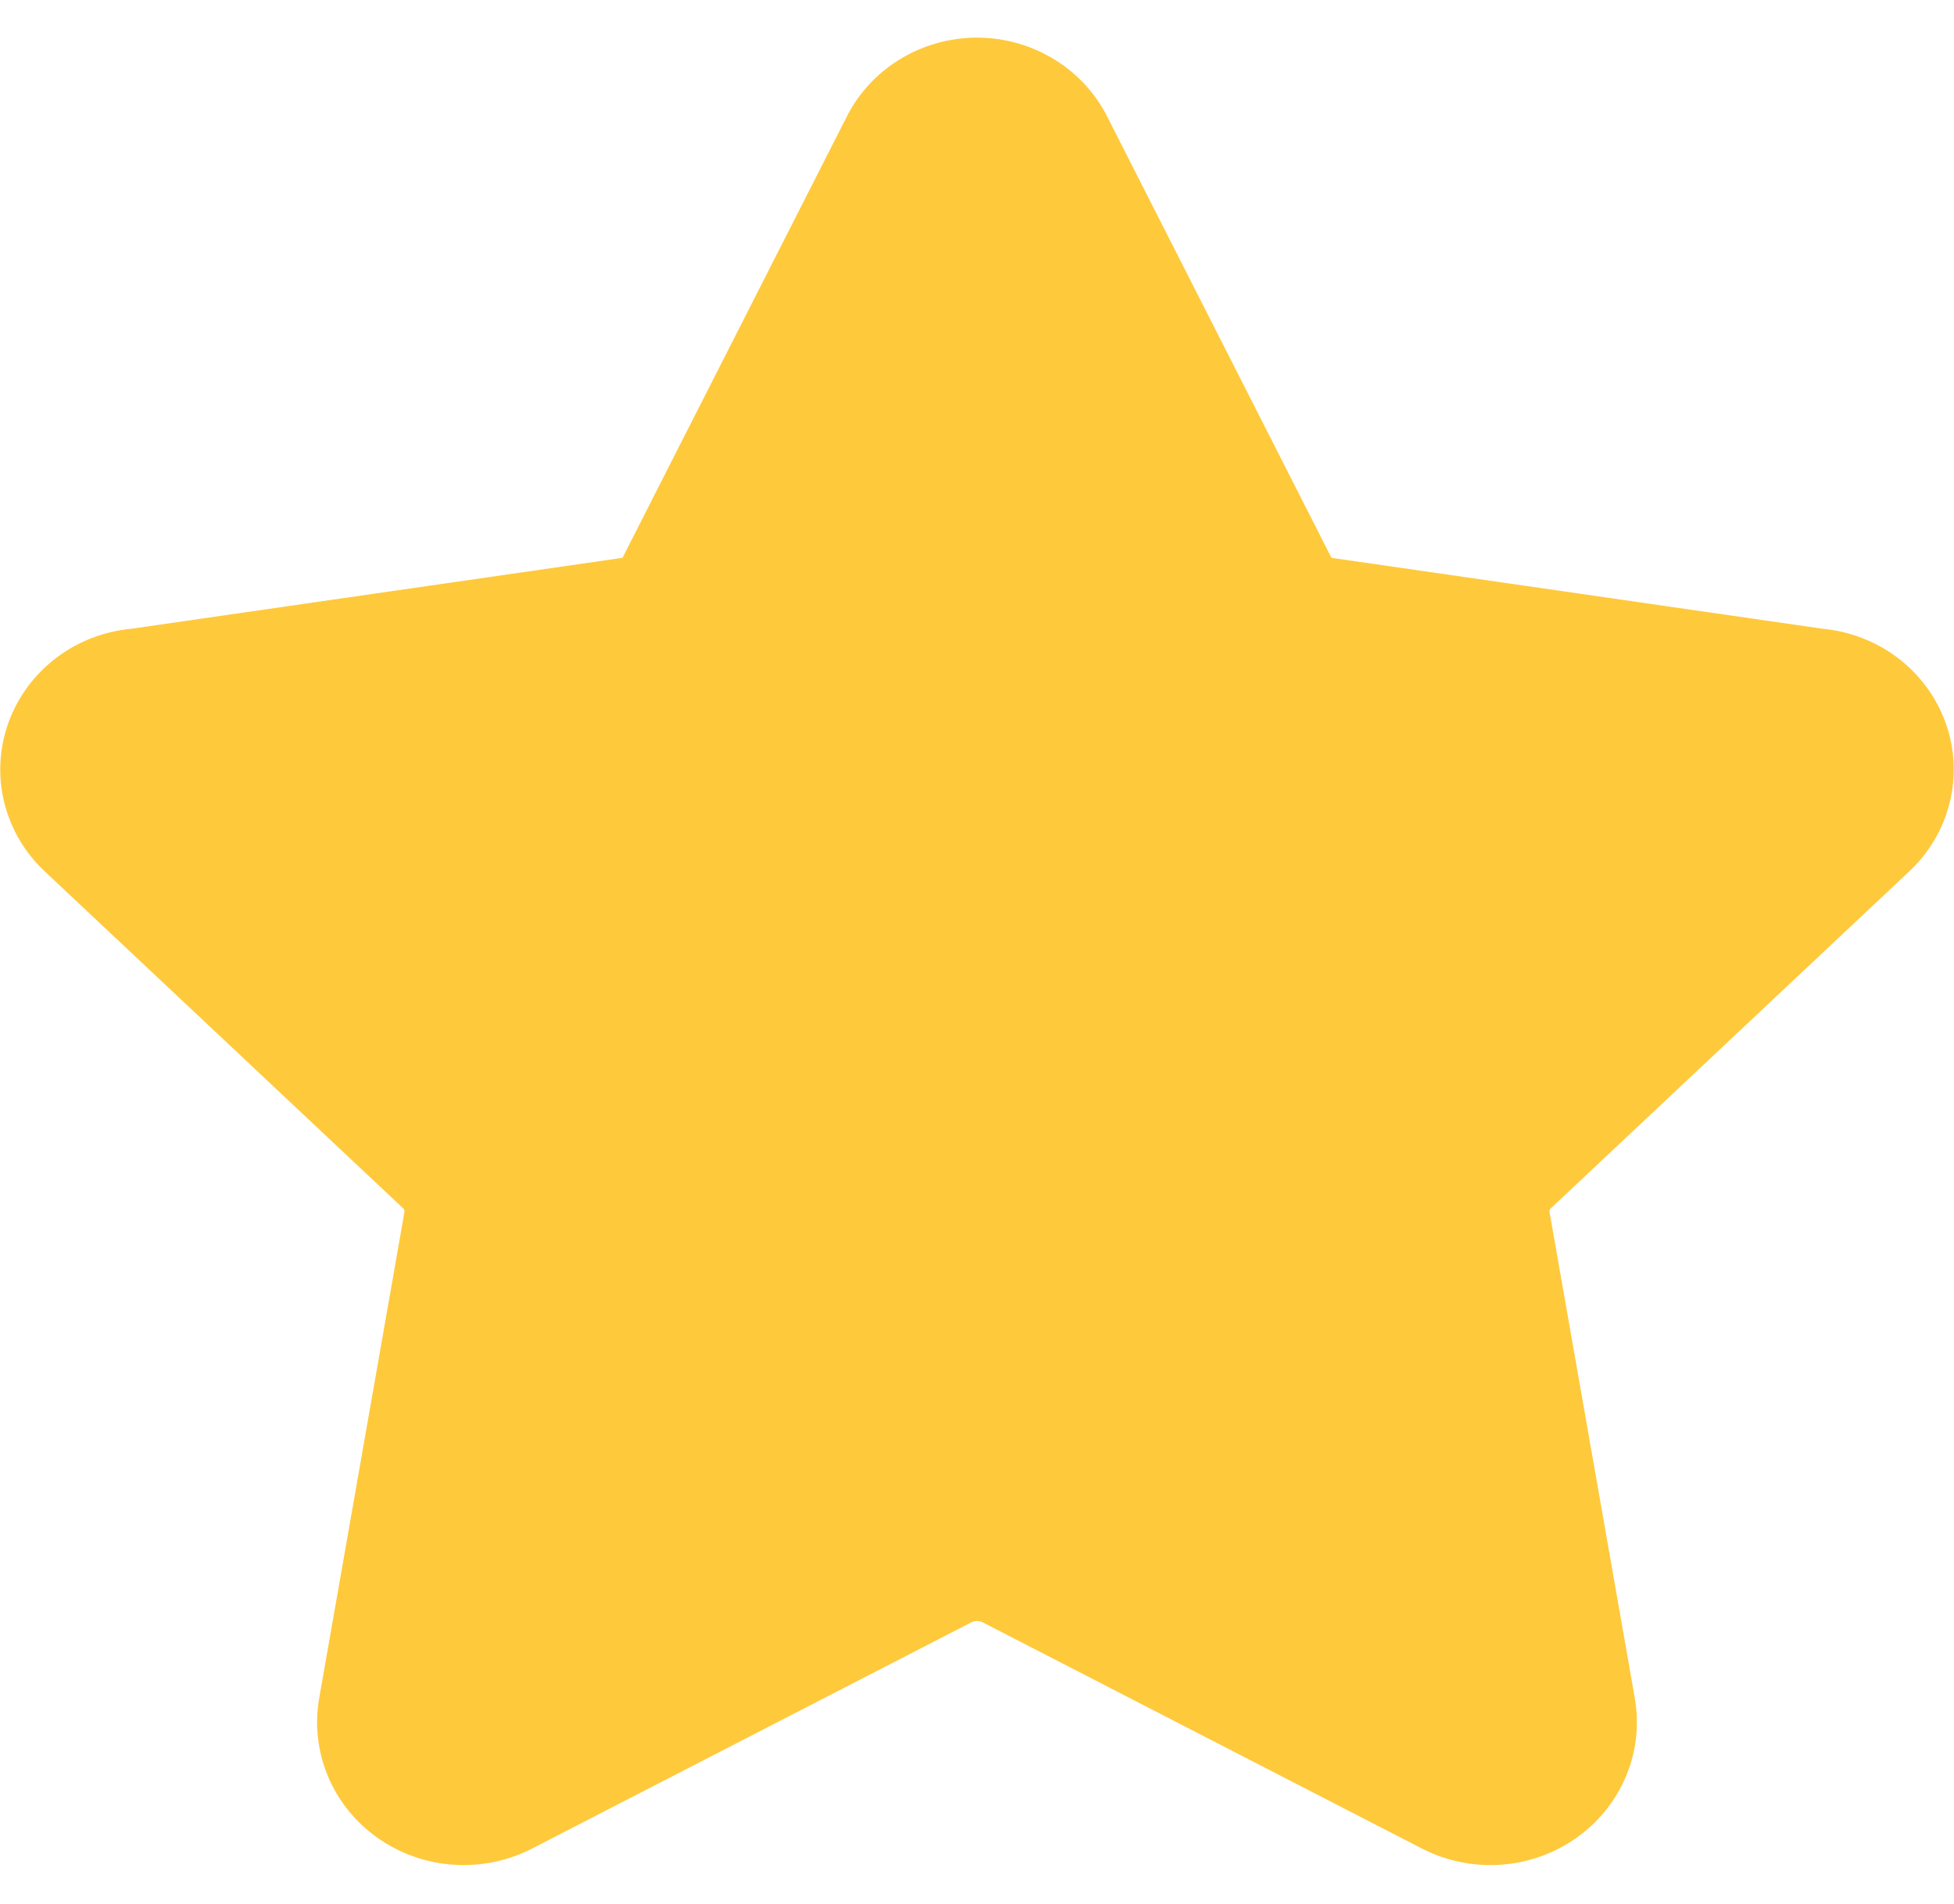 <svg width="39" height="38" viewBox="0 0 39 38" fill="none" xmlns="http://www.w3.org/2000/svg">
<g clip-path="url(#clip0_29_252)">
<path fill-rule="evenodd" clip-rule="evenodd" d="M19.5 0.751C18.947 0.751 18.406 0.906 17.94 1.196C17.48 1.482 17.113 1.889 16.88 2.369L12.457 11.069C12.449 11.086 12.44 11.103 12.432 11.121L12.424 11.132L12.41 11.137C12.393 11.138 12.376 11.141 12.359 11.143L2.622 12.549C2.083 12.6 1.57 12.796 1.14 13.117C0.696 13.449 0.359 13.9 0.172 14.414C-0.016 14.929 -0.046 15.485 0.085 16.016C0.215 16.545 0.499 17.026 0.903 17.401L8.031 24.102L8.047 24.117C8.057 24.126 8.065 24.138 8.069 24.151C8.073 24.164 8.075 24.178 8.072 24.191L6.372 33.885C6.279 34.41 6.338 34.953 6.543 35.446C6.749 35.941 7.093 36.369 7.537 36.682C7.98 36.995 8.505 37.181 9.051 37.218C9.596 37.254 10.141 37.142 10.624 36.893L10.627 36.891L19.4 32.373C19.431 32.36 19.465 32.353 19.5 32.353C19.534 32.353 19.568 32.36 19.6 32.373L28.373 36.891C28.856 37.141 29.403 37.255 29.949 37.218C30.495 37.181 31.02 36.995 31.463 36.682C31.906 36.369 32.251 35.941 32.456 35.446C32.662 34.953 32.721 34.413 32.628 33.888L32.628 33.885L30.929 24.2L30.928 24.191C30.925 24.178 30.926 24.164 30.931 24.151C30.935 24.138 30.943 24.126 30.953 24.117L30.969 24.102L38.097 17.401C38.501 17.026 38.785 16.545 38.915 16.016C39.045 15.485 39.016 14.929 38.828 14.414C38.641 13.9 38.304 13.449 37.859 13.117C37.43 12.796 36.916 12.6 36.378 12.549L26.64 11.143C26.624 11.141 26.607 11.138 26.59 11.137L26.576 11.132L26.567 11.121C26.559 11.103 26.551 11.086 26.542 11.069L22.12 2.369C21.887 1.889 21.52 1.482 21.06 1.196C20.594 0.906 20.053 0.751 19.5 0.751Z" fill="#FFC93C"/>
</g>
<defs>
<clipPath id="clip0_29_252">
<rect width="39" height="38" fill="white"/>
</clipPath>
</defs>
</svg>
